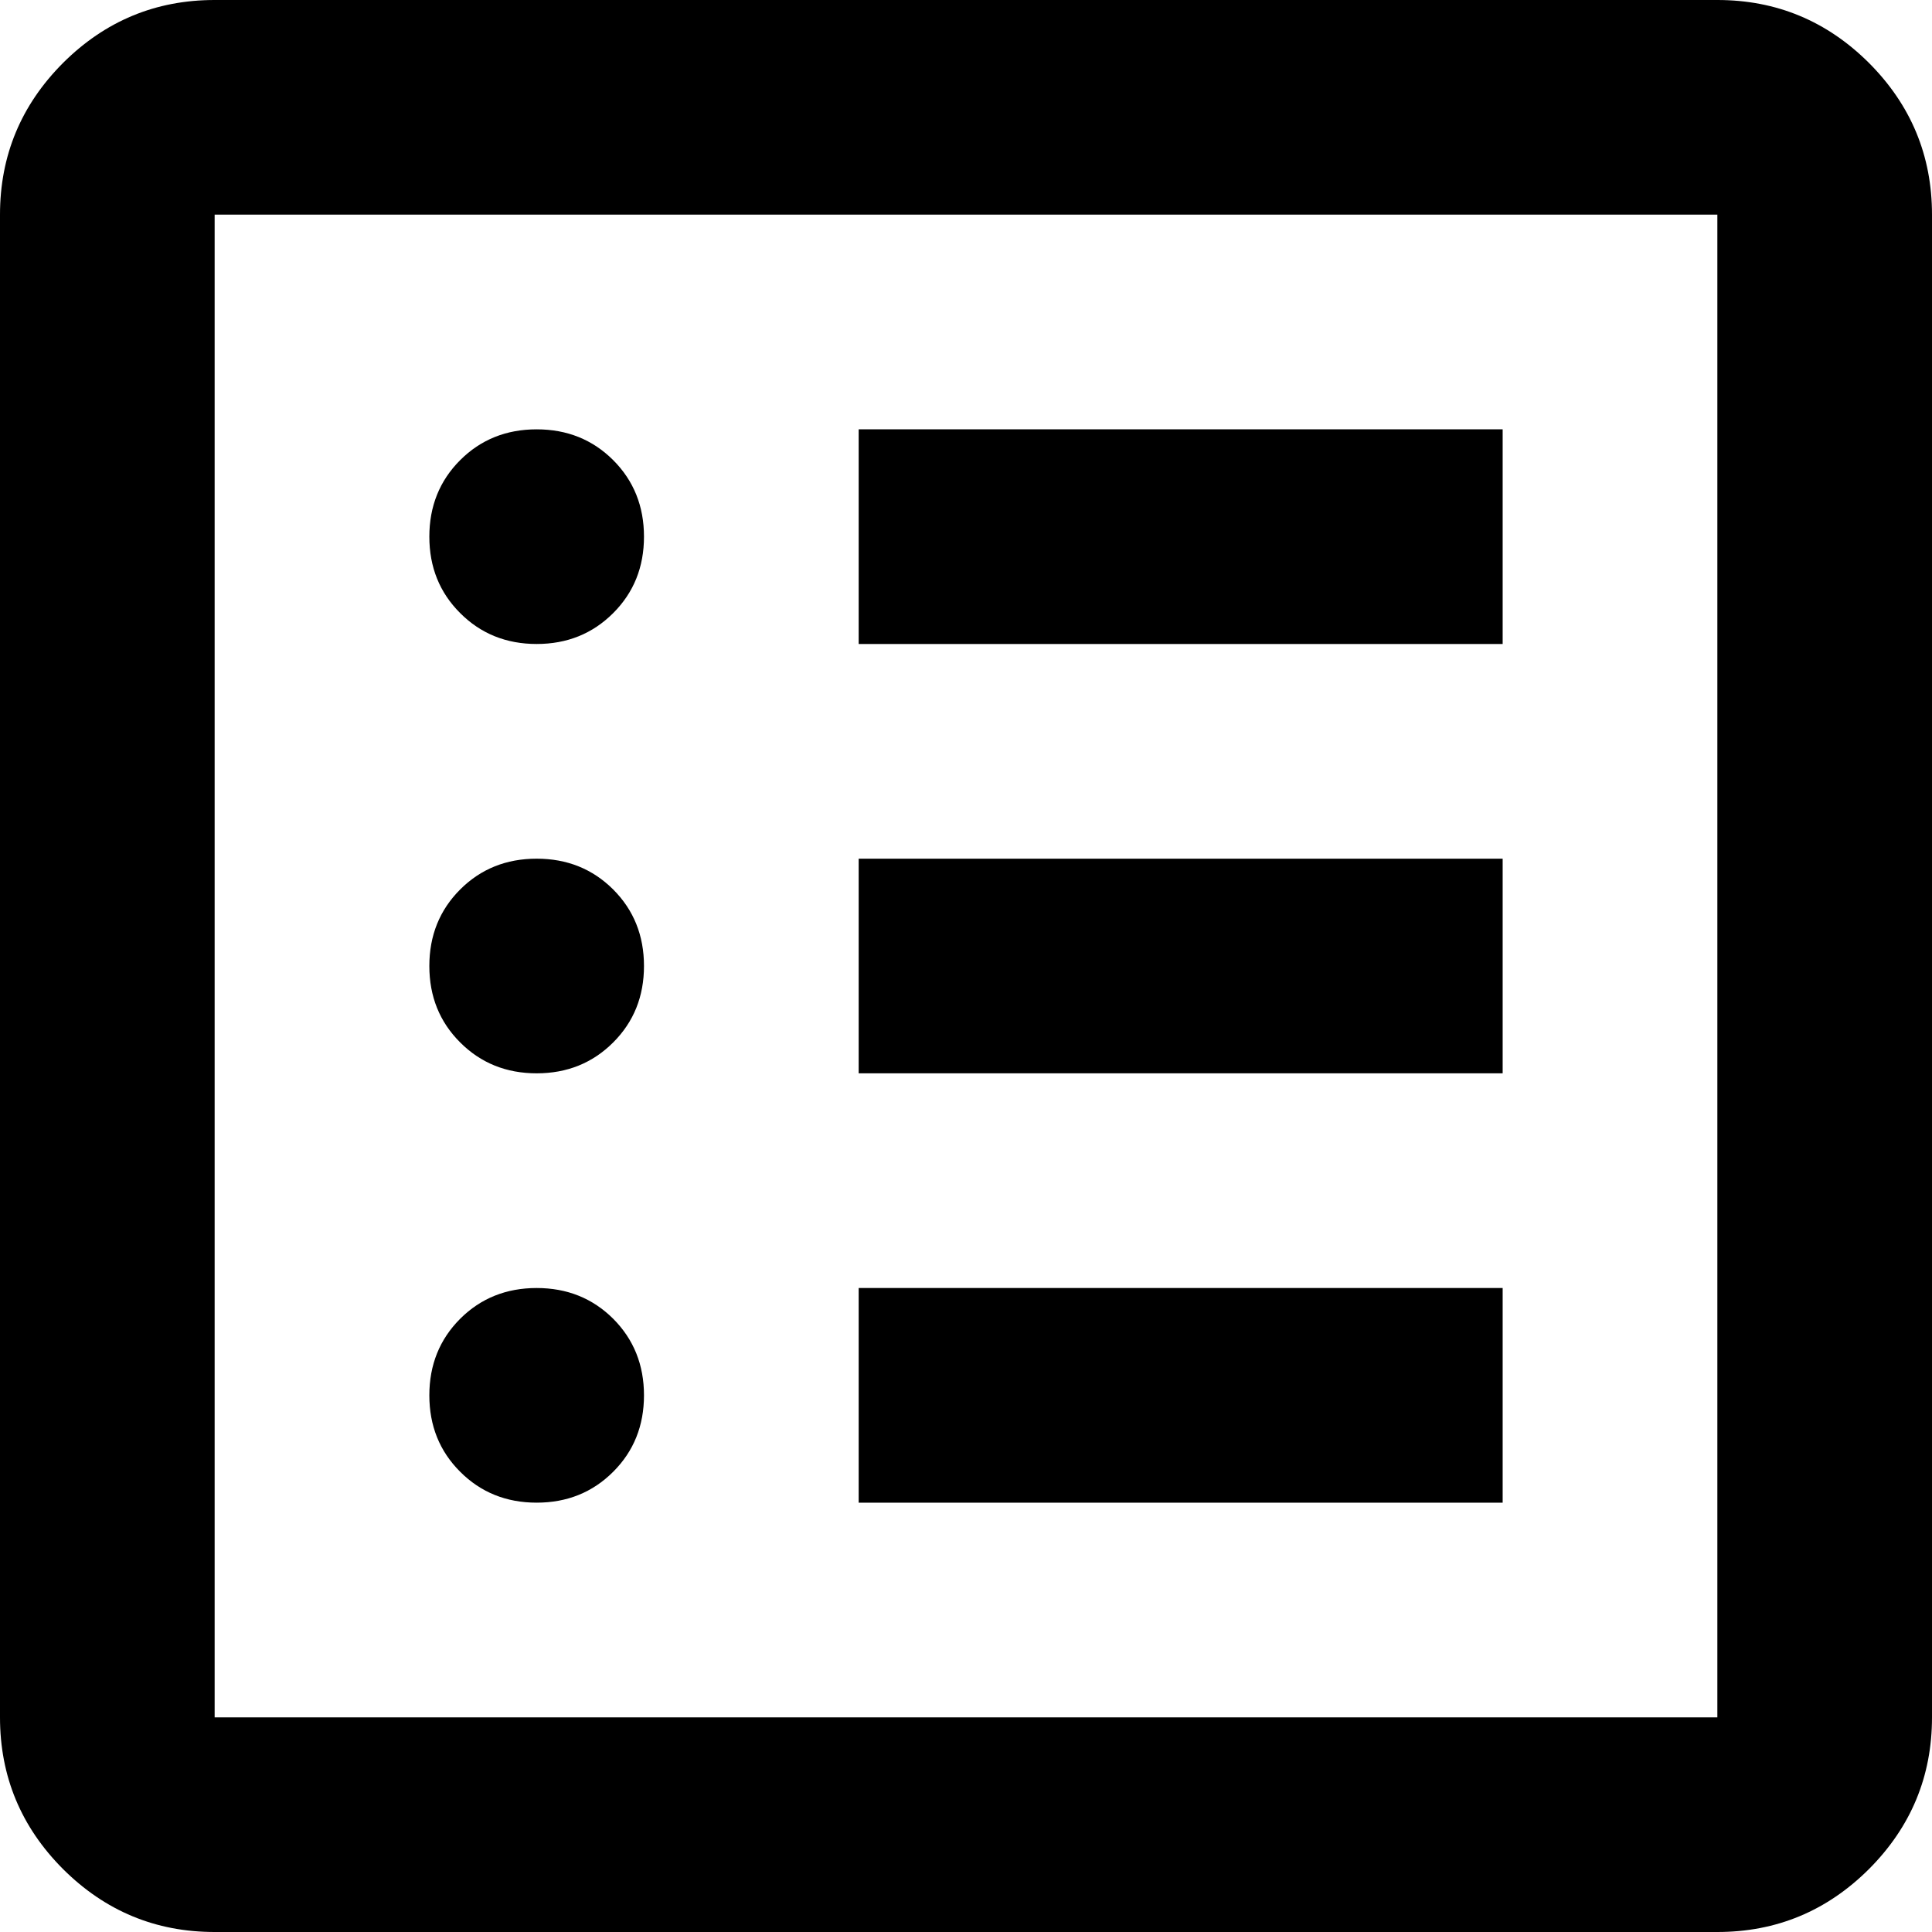 <svg width="40" height="40" viewBox="0 0 40 40" fill="none" xmlns="http://www.w3.org/2000/svg">
<g clip-path="url(#clip0_464_1646)">
<path d="M11.111 31.111C11.741 31.111 12.269 30.898 12.696 30.471C13.121 30.046 13.333 29.518 13.333 28.889C13.333 28.259 13.121 27.731 12.696 27.304C12.269 26.879 11.741 26.667 11.111 26.667C10.482 26.667 9.953 26.879 9.527 27.304C9.101 27.731 8.889 28.259 8.889 28.889C8.889 29.518 9.101 30.046 9.527 30.471C9.953 30.898 10.482 31.111 11.111 31.111ZM11.111 22.222C11.741 22.222 12.269 22.009 12.696 21.582C13.121 21.157 13.333 20.63 13.333 20C13.333 19.37 13.121 18.842 12.696 18.416C12.269 17.99 11.741 17.778 11.111 17.778C10.482 17.778 9.953 17.99 9.527 18.416C9.101 18.842 8.889 19.37 8.889 20C8.889 20.63 9.101 21.157 9.527 21.582C9.953 22.009 10.482 22.222 11.111 22.222ZM11.111 13.333C11.741 13.333 12.269 13.12 12.696 12.693C13.121 12.268 13.333 11.741 13.333 11.111C13.333 10.482 13.121 9.953 12.696 9.527C12.269 9.101 11.741 8.889 11.111 8.889C10.482 8.889 9.953 9.101 9.527 9.527C9.101 9.953 8.889 10.482 8.889 11.111C8.889 11.741 9.101 12.268 9.527 12.693C9.953 13.12 10.482 13.333 11.111 13.333ZM17.778 31.111H31.111V26.667H17.778V31.111ZM17.778 22.222H31.111V17.778H17.778V22.222ZM17.778 13.333H31.111V8.889H17.778V13.333ZM4.444 40C3.222 40 2.176 39.565 1.304 38.696C0.435 37.824 0 36.778 0 35.556V4.444C0 3.222 0.435 2.176 1.304 1.304C2.176 0.435 3.222 0 4.444 0H35.556C36.778 0 37.824 0.435 38.696 1.304C39.565 2.176 40 3.222 40 4.444V35.556C40 36.778 39.565 37.824 38.696 38.696C37.824 39.565 36.778 40 35.556 40H4.444ZM4.444 35.556H35.556V4.444H4.444V35.556ZM4.444 4.444V35.556V4.444Z" fill="black"/>
</g>
<defs>
<clipPath id="clip0_464_1646">
<rect width="40" height="40" fill="white"/>
</clipPath>
</defs>
</svg>

